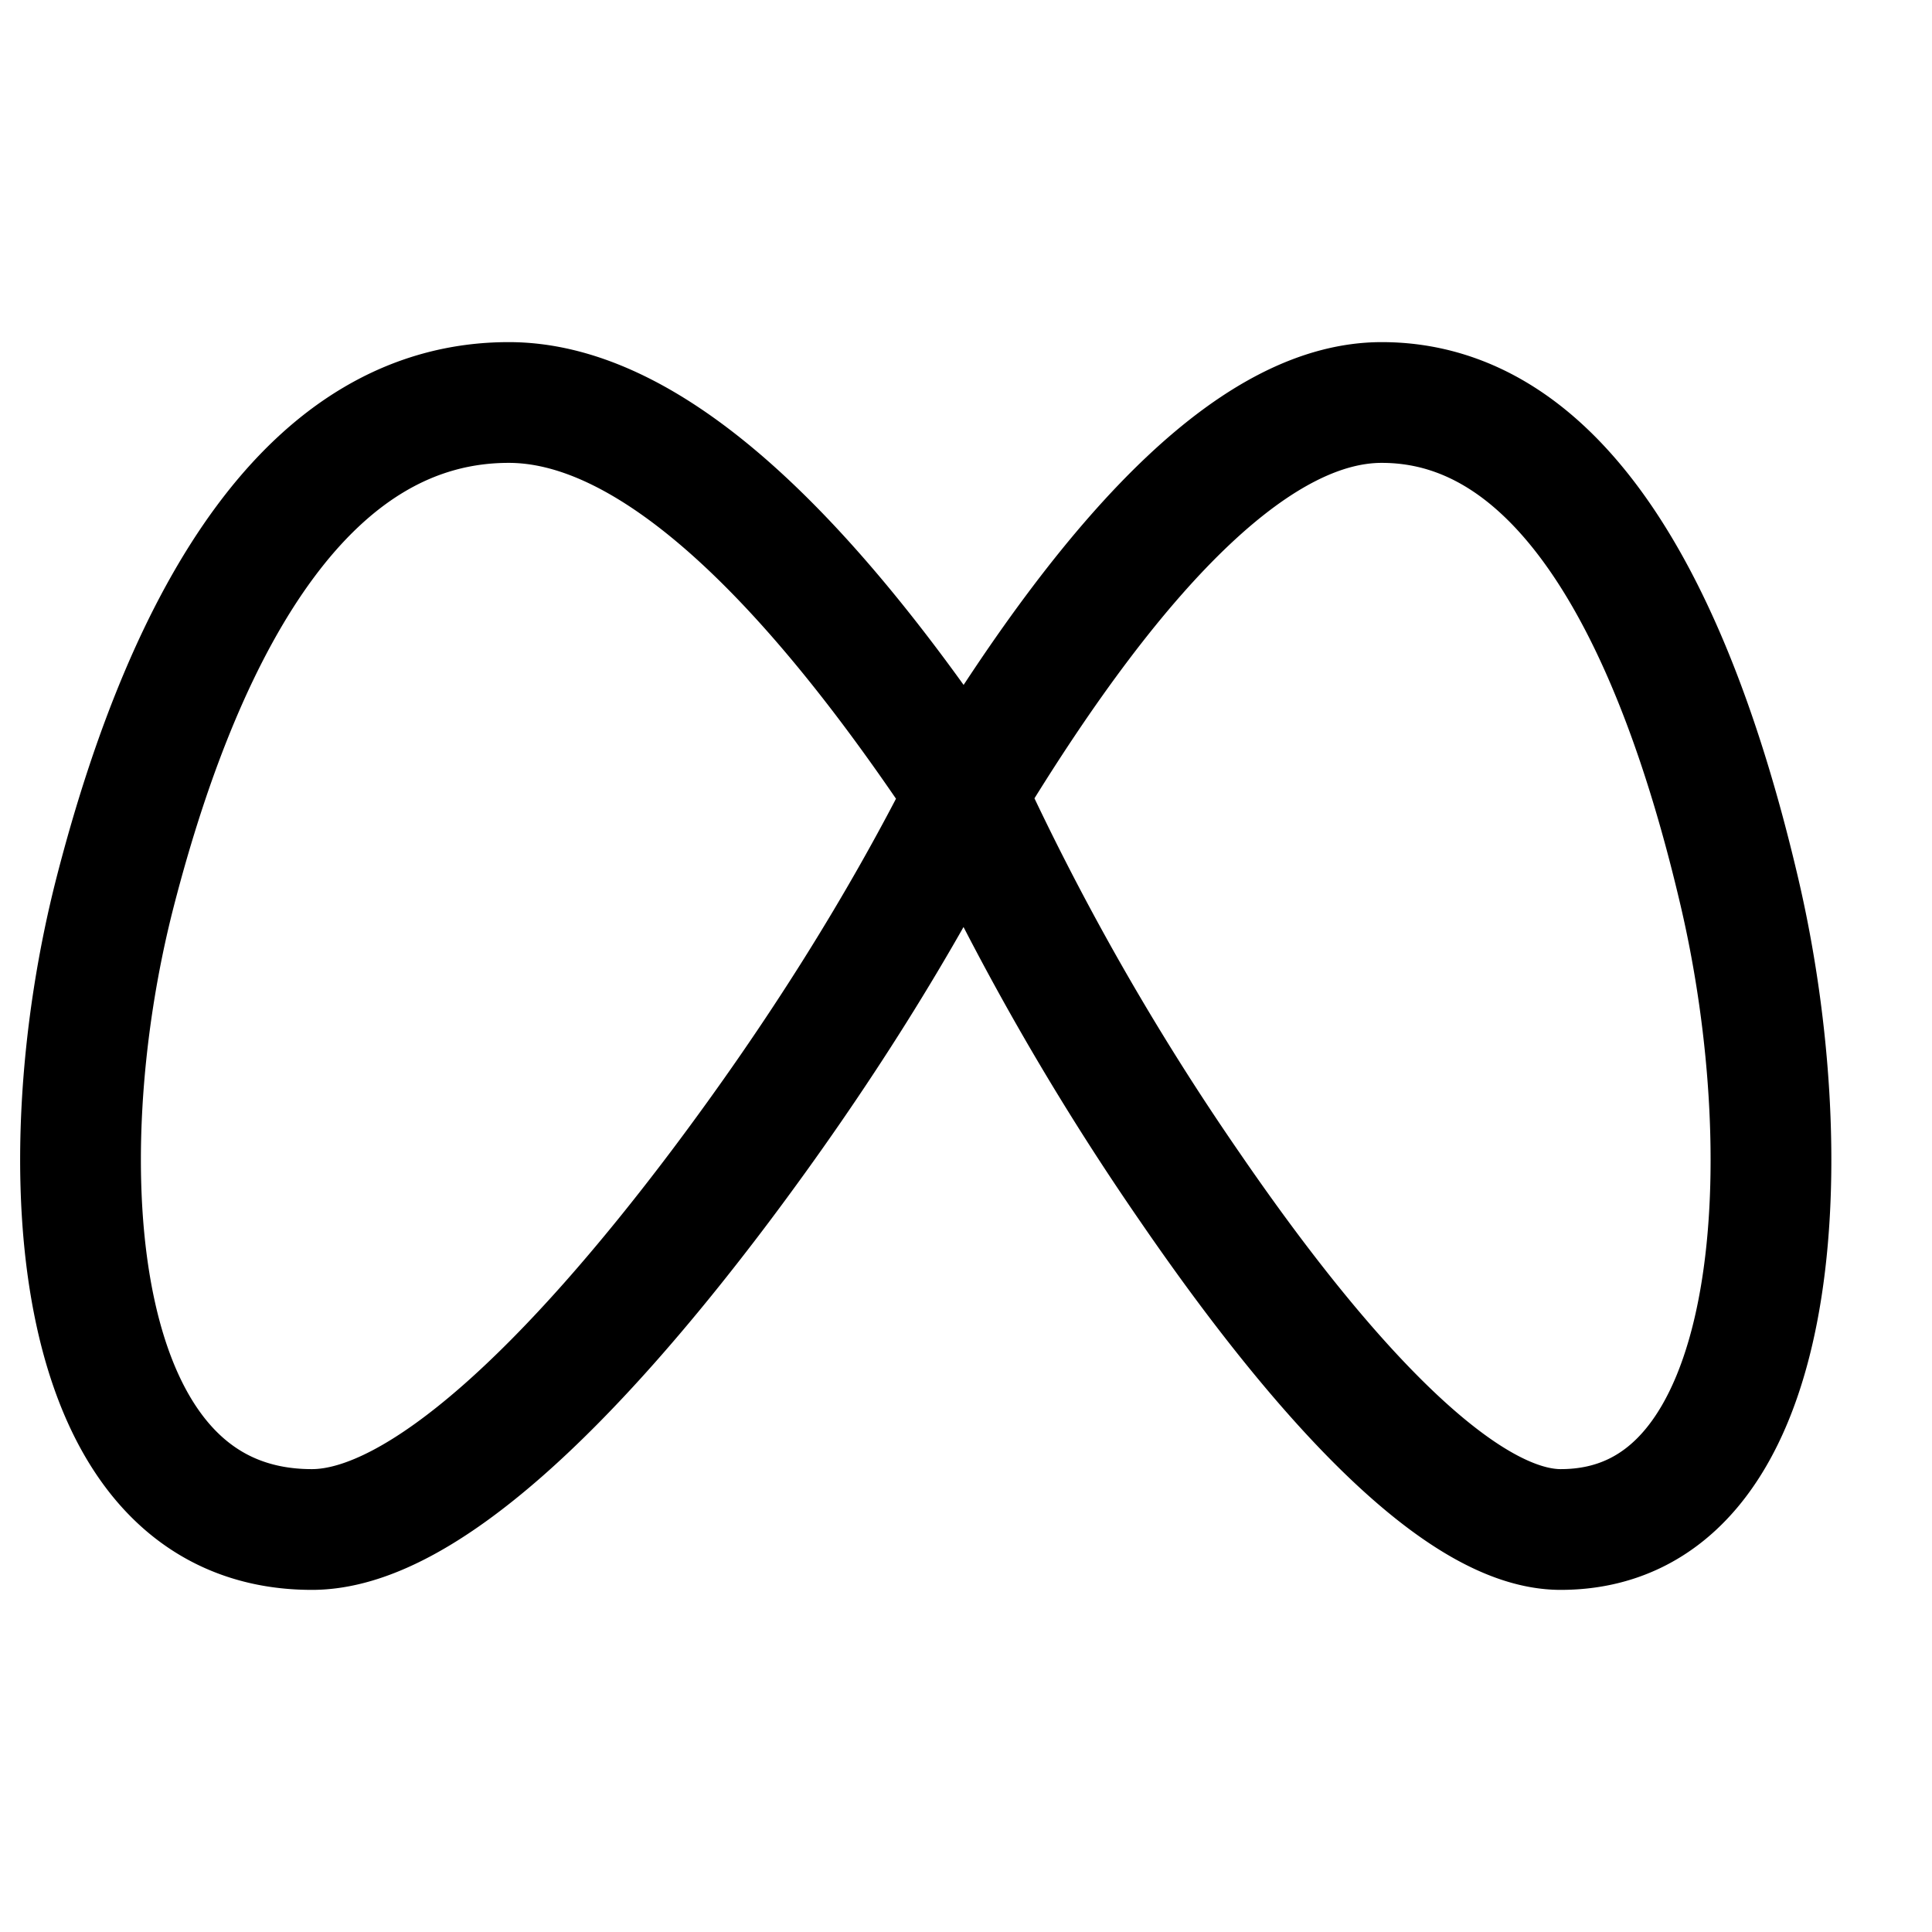 <svg xmlns="http://www.w3.org/2000/svg" width="3em" height="3em" viewBox="0 0 24 24"><path fill="none" stroke="currentColor" stroke-linecap="round" stroke-linejoin="round" stroke-width="1.5" d="M12 9.87Q14.943 4.999 17.165 5c2.222 0 3.625 2.582 4.444 6.086c.782 3.348.556 7.914-2.222 7.914c-1.238 0-2.942-1.826-4.61-4.26A32.6 32.6 0 0 1 12 9.87m0 0Q8.762 4.999 6.319 5c-2.445 0-3.988 2.582-4.89 6.086C.57 14.435.82 19 3.875 19c1.362 0 3.237-1.826 5.07-4.26Q10.777 12.303 12 9.87" color="currentColor"/></svg>